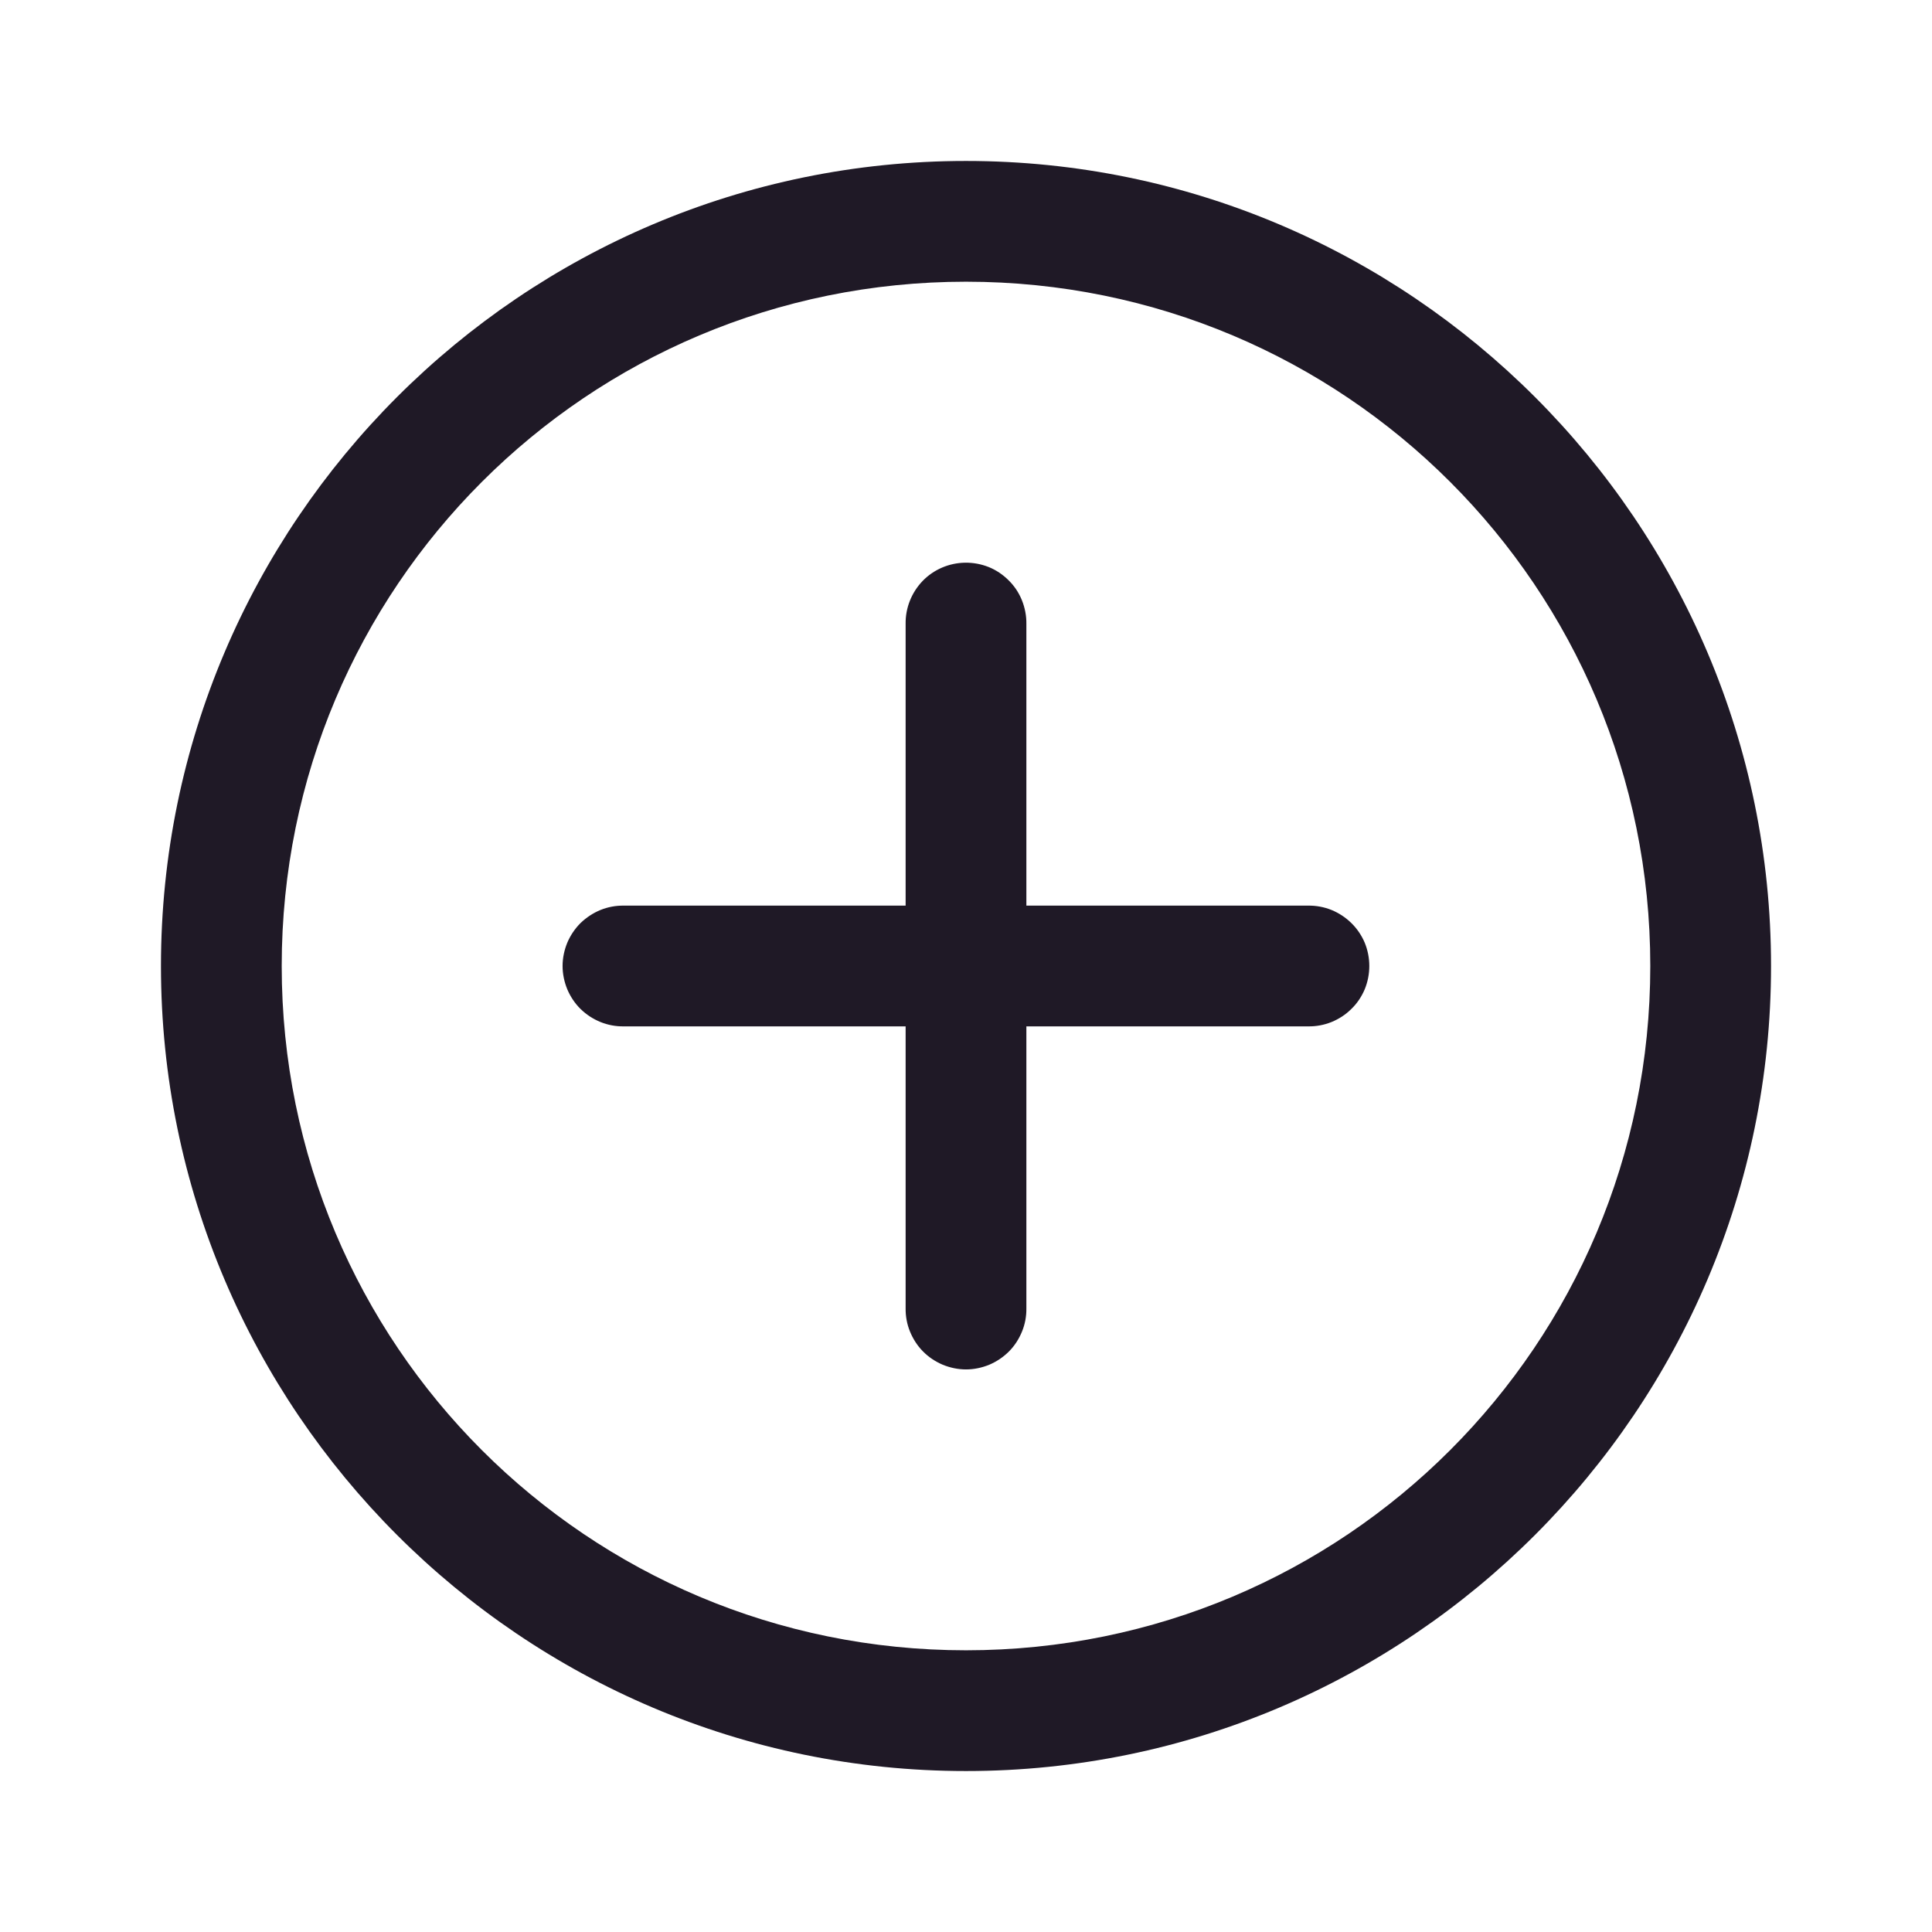<svg width="16" height="16" viewBox="0 0 16 16" fill="none" xmlns="http://www.w3.org/2000/svg">
<g id="icons8-plus 1">
<path id="Vector" d="M8 1.333C4.324 1.333 1.333 4.324 1.333 8C1.333 11.676 4.324 14.667 8 14.667C11.676 14.667 14.667 11.676 14.667 8C14.667 4.324 11.676 1.333 8 1.333ZM8 2.333C11.136 2.333 13.667 4.865 13.667 8C13.667 11.136 11.136 13.667 8 13.667C4.864 13.667 2.333 11.136 2.333 8C2.333 4.865 4.864 2.333 8 2.333ZM7.992 4.66C7.86 4.662 7.733 4.716 7.641 4.811C7.549 4.907 7.498 5.034 7.5 5.167V7.5H5.167C5.1 7.499 5.035 7.511 4.973 7.536C4.912 7.561 4.856 7.598 4.808 7.644C4.761 7.691 4.724 7.746 4.698 7.807C4.673 7.868 4.659 7.934 4.659 8C4.659 8.066 4.673 8.132 4.698 8.193C4.724 8.254 4.761 8.31 4.808 8.356C4.856 8.403 4.912 8.439 4.973 8.464C5.035 8.489 5.1 8.501 5.167 8.5H7.5V10.834C7.499 10.9 7.511 10.966 7.536 11.027C7.561 11.088 7.597 11.145 7.644 11.192C7.69 11.239 7.746 11.276 7.807 11.302C7.868 11.327 7.934 11.341 8 11.341C8.066 11.341 8.132 11.327 8.193 11.302C8.254 11.276 8.309 11.239 8.356 11.192C8.403 11.145 8.439 11.088 8.464 11.027C8.489 10.966 8.501 10.9 8.5 10.834V8.5H10.833C10.899 8.501 10.965 8.489 11.027 8.464C11.088 8.439 11.144 8.403 11.191 8.356C11.239 8.31 11.276 8.254 11.302 8.193C11.327 8.132 11.34 8.066 11.34 8C11.34 7.934 11.327 7.868 11.302 7.807C11.276 7.746 11.239 7.691 11.191 7.644C11.144 7.598 11.088 7.561 11.027 7.536C10.965 7.511 10.899 7.499 10.833 7.5H8.5V5.167C8.501 5.1 8.488 5.033 8.463 4.971C8.438 4.909 8.401 4.853 8.353 4.806C8.306 4.759 8.25 4.721 8.188 4.696C8.125 4.671 8.059 4.659 7.992 4.66Z" fill="#1F1926"/>
</g>
</svg>
